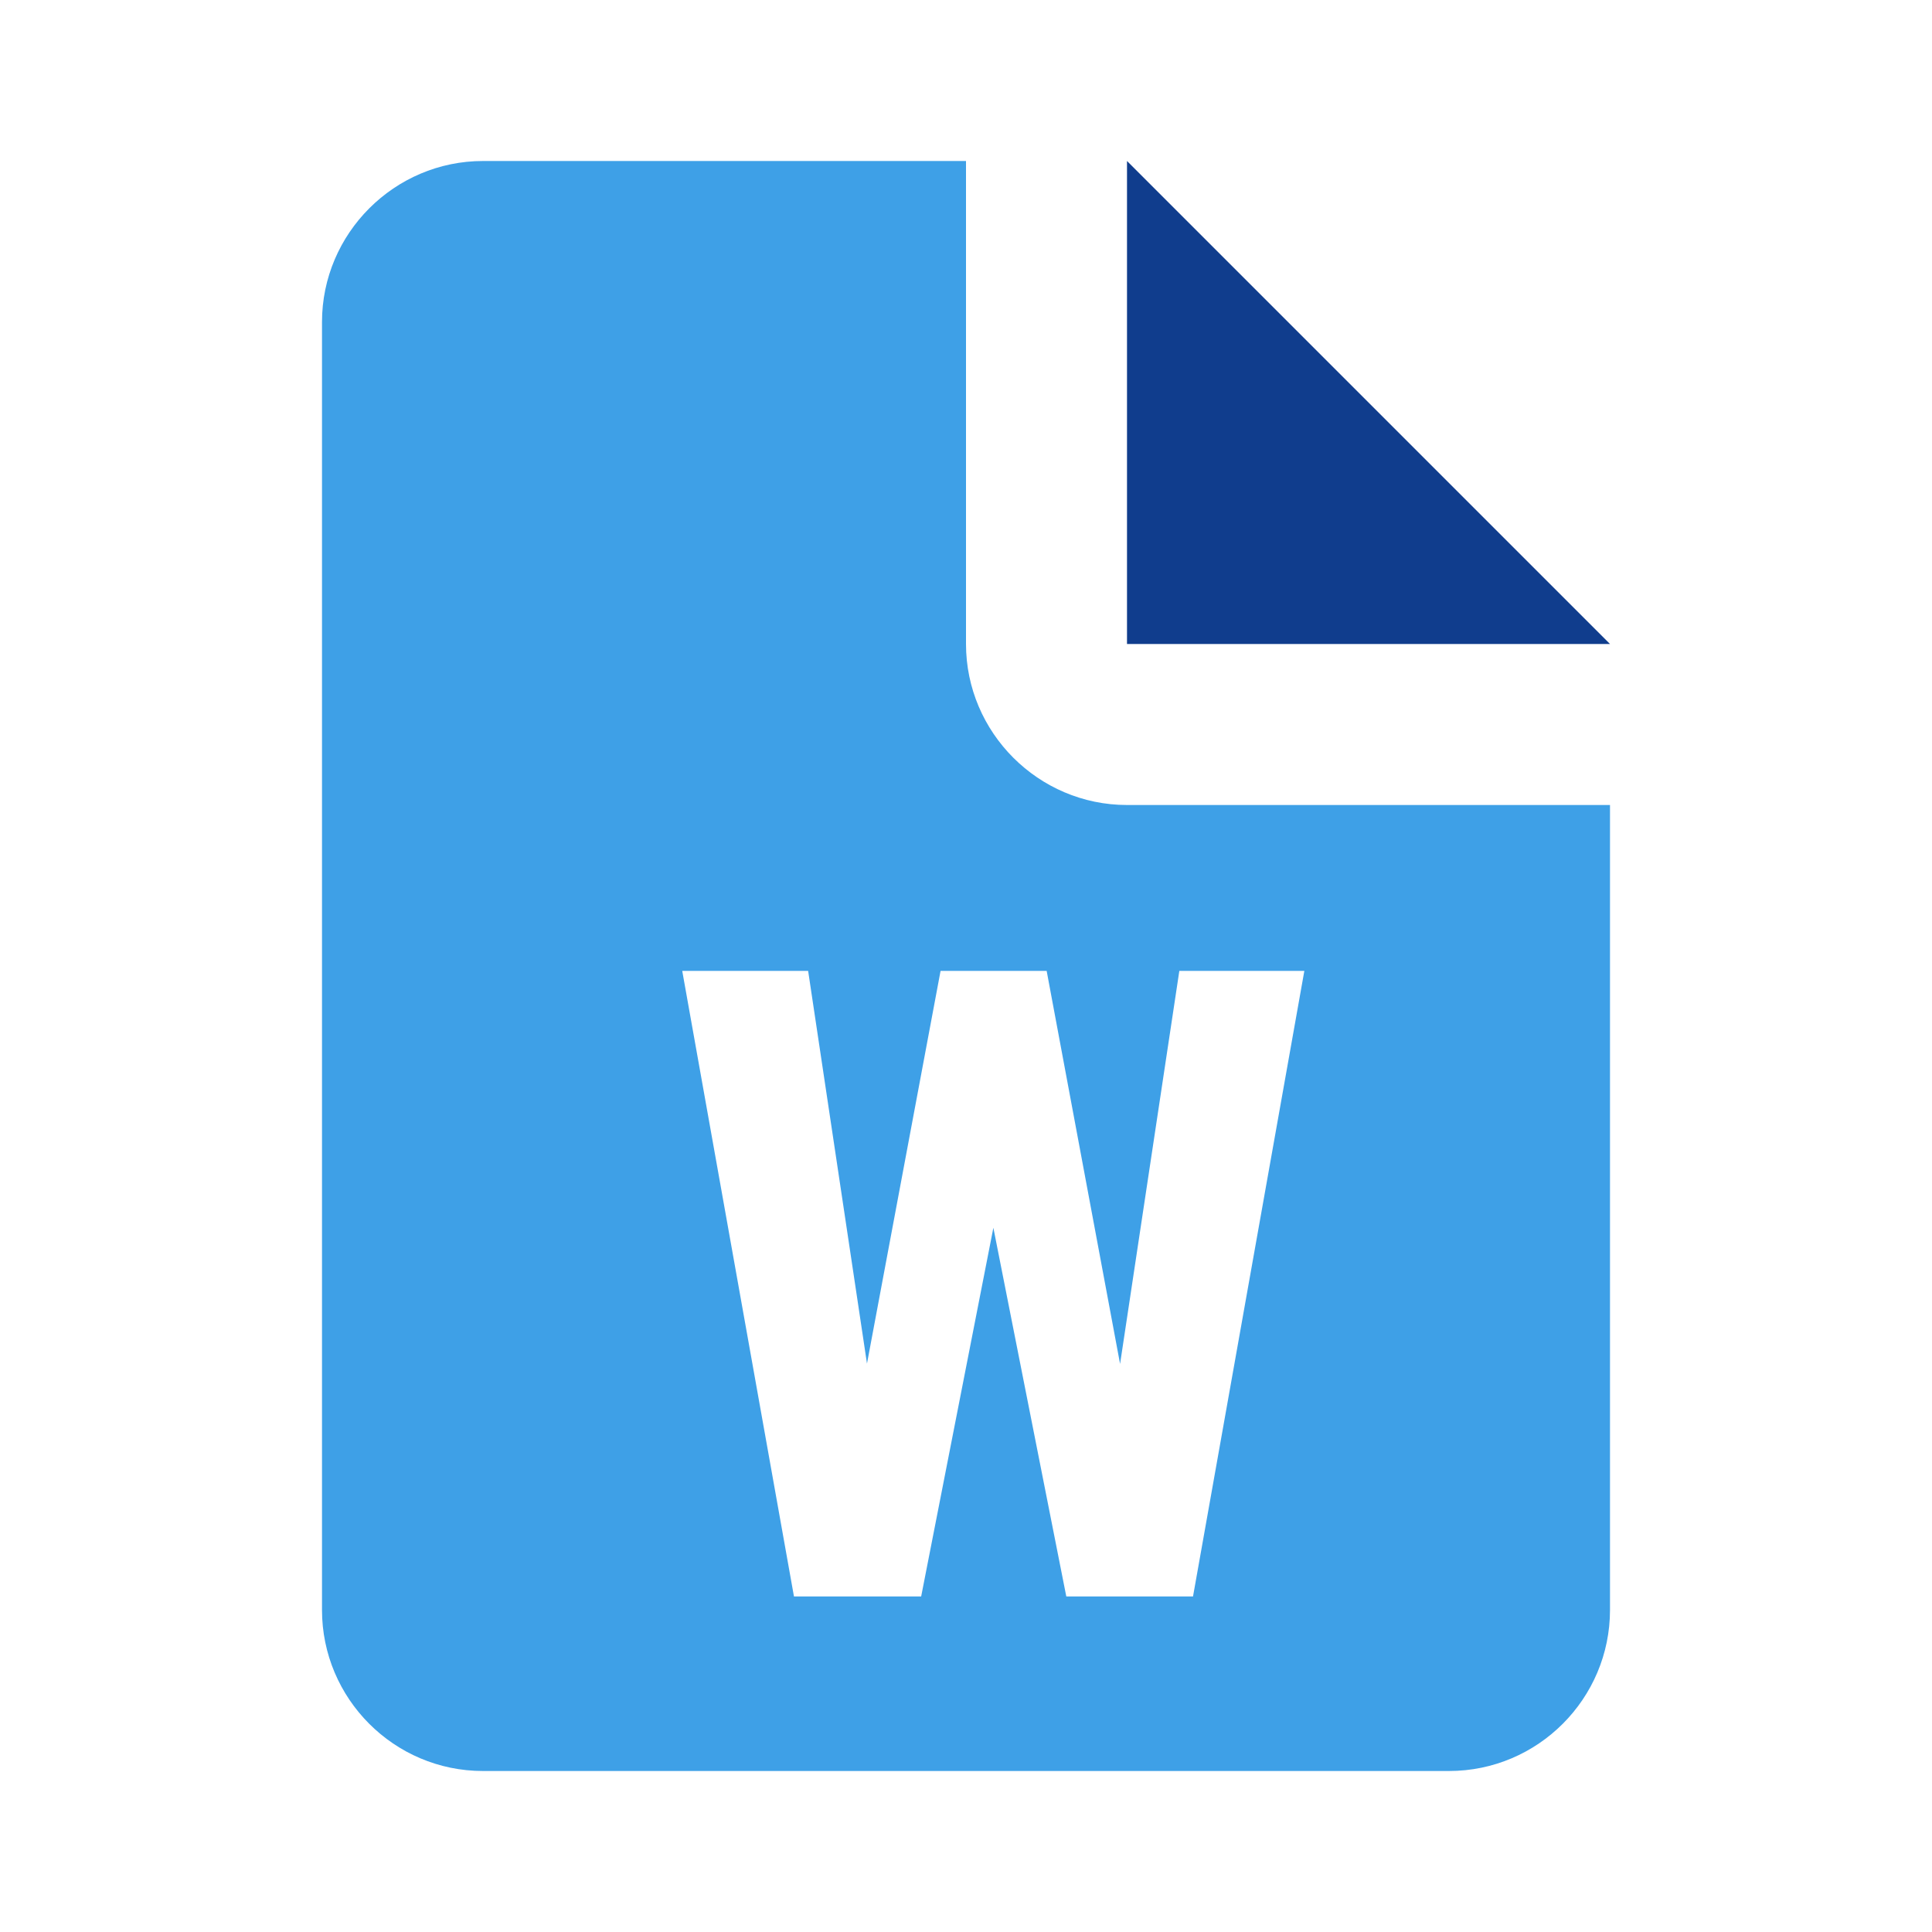 <?xml version="1.0" encoding="UTF-8" standalone="no"?>
<svg
   xmlns:dc="http://purl.org/dc/elements/1.1/"
   xmlns:cc="http://creativecommons.org/ns#"
   xmlns:rdf="http://www.w3.org/1999/02/22-rdf-syntax-ns#"
   xmlns:svg="http://www.w3.org/2000/svg"
   xmlns="http://www.w3.org/2000/svg"
   xmlns:sodipodi="http://sodipodi.sourceforge.net/DTD/sodipodi-0.dtd"
   xmlns:inkscape="http://www.inkscape.org/namespaces/inkscape"
   viewBox="0 0 24 24"
   class="icon-document-notes"
   version="1.1"
   id="svg6"
   sodipodi:docname="ext-document-color.svg"
   inkscape:version="1.0 (b51213c273, 2020-08-10)">
  <defs
     id="defs10" />
  <sodipodi:namedview
     pagecolor="#ffffff"
     bordercolor="#666666"
     borderopacity="1"
     objecttolerance="10"
     gridtolerance="10"
     guidetolerance="10"
     inkscape:pageopacity="0"
     inkscape:pageshadow="2"
     inkscape:window-width="640"
     inkscape:window-height="480"
     id="namedview8"
     showgrid="false"
     inkscape:zoom="3.703125"
     inkscape:cx="-67.347676"
     inkscape:cy="49.879628"
     inkscape:current-layer="svg6" />
  <path
     id="path2"
     d="M 6 2 C 4.9 2 4 2.9 4 4 L 4 20 C 4 21.1 4.895 22 6 22 L 18 22 C 19.105 22 20 21.1 20 20 L 20 10 L 14 10 C 12.9 10 12 9.1 12 8 L 12 2 L 6 2 z M 8.475 12.061 L 10.039 12.061 L 10.77 16.939 L 11.684 12.061 L 13.002 12.061 L 13.914 16.943 L 14.65 12.061 L 16.203 12.061 L 14.82 19.832 L 13.246 19.832 L 12.34 15.252 L 11.443 19.832 L 9.863 19.832 L 8.475 12.061 z "
     style="fill:#3ea0e7;fill-opacity:1" />
  <polygon
     fill="#103D8D"
     points="14 2 20 8 14 8"
     id="polygon4" />
  <g
     aria-label="W"
     id="text865"
     style="font-style:normal;font-variant:normal;font-weight:normal;font-stretch:normal;font-size:10.931px;line-height:125%;font-family:'Roboto Condensed';-inkscape-font-specification:'Roboto Condensed, ';letter-spacing:0px;word-spacing:0px;fill:#000000;fill-opacity:1;stroke:none;stroke-width:1px;stroke-linecap:butt;stroke-linejoin:miter;stroke-opacity:1" />
</svg>
